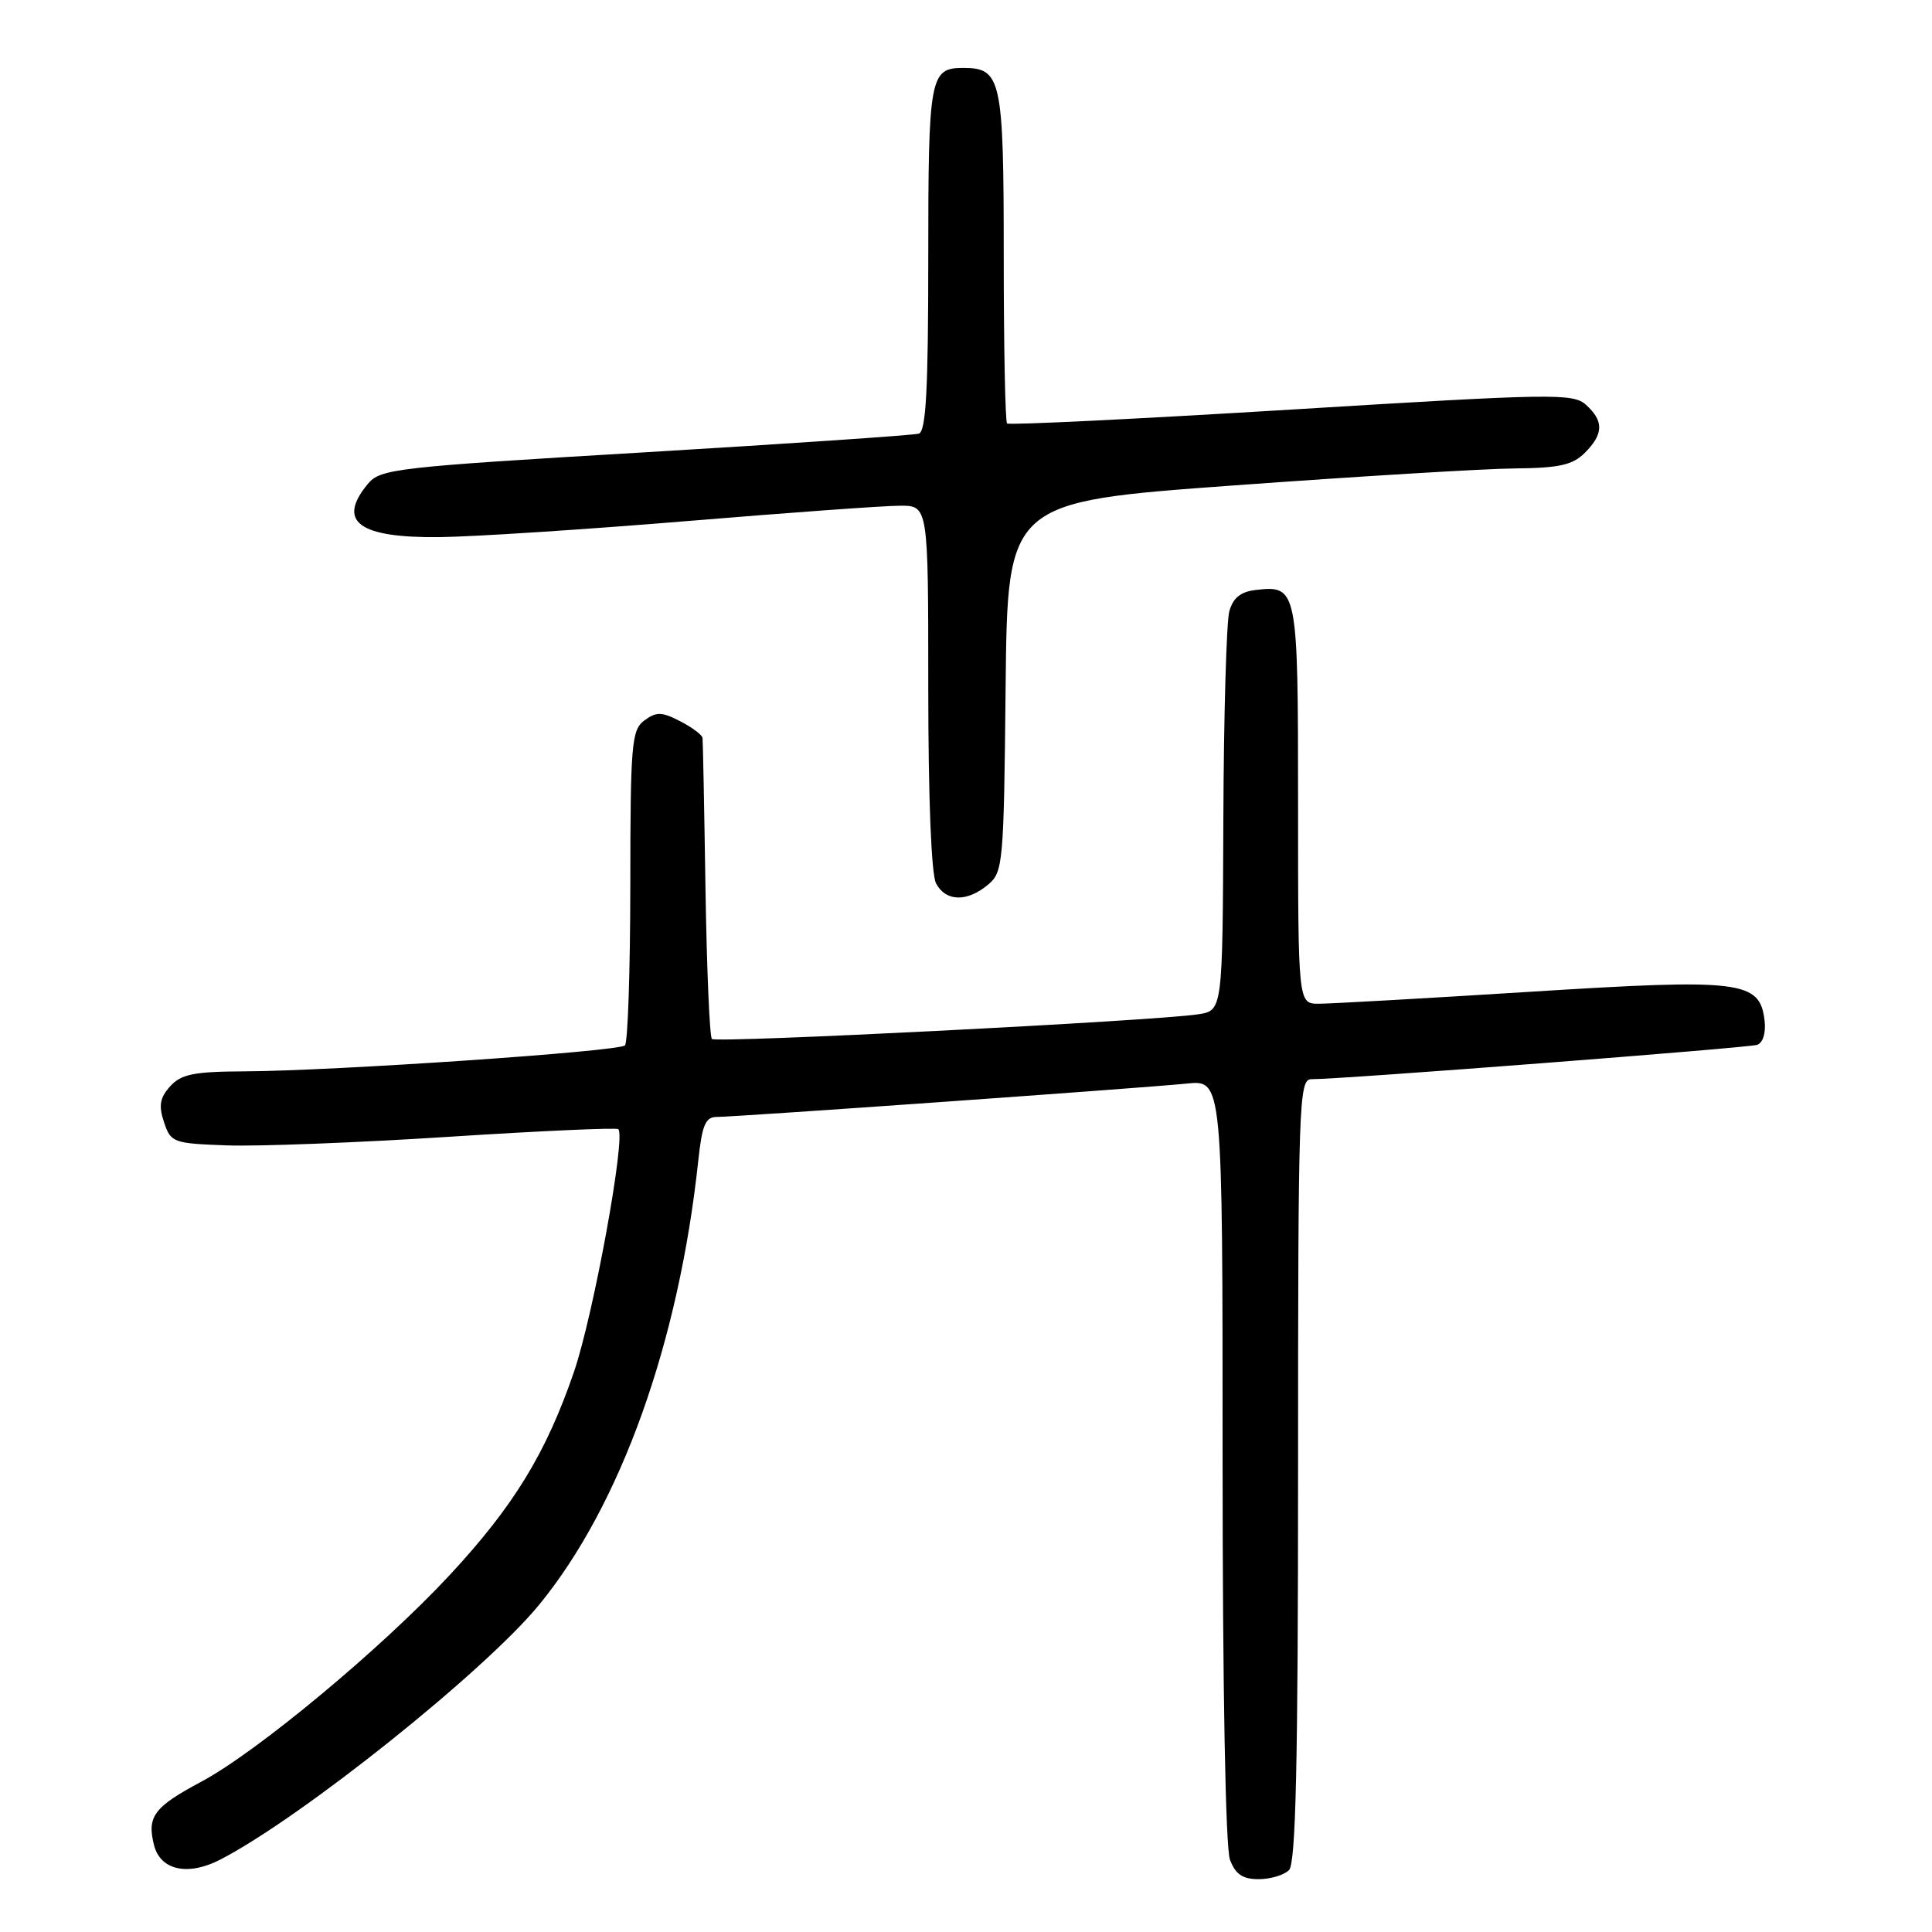 <?xml version="1.0" encoding="UTF-8" standalone="no"?>
<!DOCTYPE svg PUBLIC "-//W3C//DTD SVG 1.1//EN" "http://www.w3.org/Graphics/SVG/1.1/DTD/svg11.dtd" >
<svg xmlns="http://www.w3.org/2000/svg" xmlns:xlink="http://www.w3.org/1999/xlink" version="1.1" viewBox="0 0 256 256">
 <g >
 <path fill="currentColor"
d=" M 170.80 247.80 C 171.70 246.90 172.00 233.76 172.00 194.80 C 172.00 146.13 172.11 143.00 173.75 143.00 C 177.65 143.02 231.59 138.85 232.82 138.45 C 233.60 138.19 234.00 136.89 233.82 135.26 C 233.20 129.94 230.81 129.65 202.69 131.42 C 188.84 132.29 176.26 133.00 174.75 133.00 C 172.00 133.00 172.00 133.00 172.00 106.62 C 172.00 77.87 171.93 77.53 166.35 78.18 C 164.39 78.41 163.38 79.23 162.89 81.00 C 162.51 82.38 162.15 94.84 162.10 108.70 C 162.00 133.91 162.00 133.91 158.75 134.40 C 152.92 135.29 94.89 138.23 94.33 137.67 C 94.03 137.37 93.65 128.43 93.48 117.81 C 93.32 107.19 93.14 98.17 93.09 97.78 C 93.04 97.38 91.71 96.38 90.13 95.57 C 87.70 94.31 86.98 94.29 85.40 95.45 C 83.69 96.70 83.53 98.47 83.52 117.32 C 83.51 128.60 83.19 138.14 82.81 138.52 C 82.01 139.33 44.32 141.90 32.40 141.96 C 25.69 141.99 24.01 142.33 22.55 143.94 C 21.18 145.46 21.00 146.50 21.73 148.69 C 22.63 151.40 22.93 151.51 30.08 151.77 C 34.16 151.92 47.40 151.41 59.50 150.63 C 71.60 149.85 81.69 149.40 81.93 149.62 C 82.96 150.59 78.64 174.22 76.06 181.76 C 72.37 192.54 68.07 199.57 59.58 208.71 C 50.57 218.41 34.05 232.15 26.68 236.08 C 20.38 239.45 19.45 240.69 20.41 244.49 C 21.24 247.81 24.89 248.62 29.14 246.43 C 39.86 240.92 64.21 221.46 71.43 212.65 C 82.24 199.46 89.95 177.93 92.53 153.75 C 93.03 149.07 93.48 148.00 94.97 148.00 C 97.51 148.00 151.41 144.17 157.25 143.58 C 162.00 143.09 162.00 143.09 162.00 193.48 C 162.00 223.80 162.39 244.89 162.98 246.43 C 163.70 248.35 164.66 249.00 166.78 249.00 C 168.33 249.00 170.14 248.46 170.80 247.80 Z  M 130.89 117.25 C 132.92 115.57 133.01 114.56 133.25 91.00 C 133.50 66.50 133.50 66.50 163.50 64.32 C 180.00 63.12 196.76 62.10 200.75 62.07 C 206.61 62.01 208.38 61.62 210.00 60.00 C 212.49 57.51 212.53 55.79 210.16 53.65 C 208.45 52.09 205.84 52.14 171.11 54.27 C 150.63 55.52 133.69 56.35 133.44 56.11 C 133.20 55.87 133.00 45.87 133.00 33.90 C 133.00 10.44 132.69 9.00 127.63 9.00 C 123.21 9.00 123.00 10.14 123.00 34.23 C 123.00 51.62 122.70 57.16 121.75 57.46 C 121.06 57.67 104.75 58.78 85.50 59.93 C 52.44 61.89 50.40 62.12 48.75 64.11 C 44.59 69.12 47.52 71.29 58.26 71.17 C 62.79 71.12 77.53 70.16 91.00 69.05 C 104.47 67.93 117.19 67.01 119.25 67.01 C 123.00 67.00 123.00 67.00 123.00 91.07 C 123.00 105.74 123.40 115.89 124.04 117.07 C 125.32 119.47 128.12 119.55 130.89 117.25 Z "/>
</g>
</svg>
